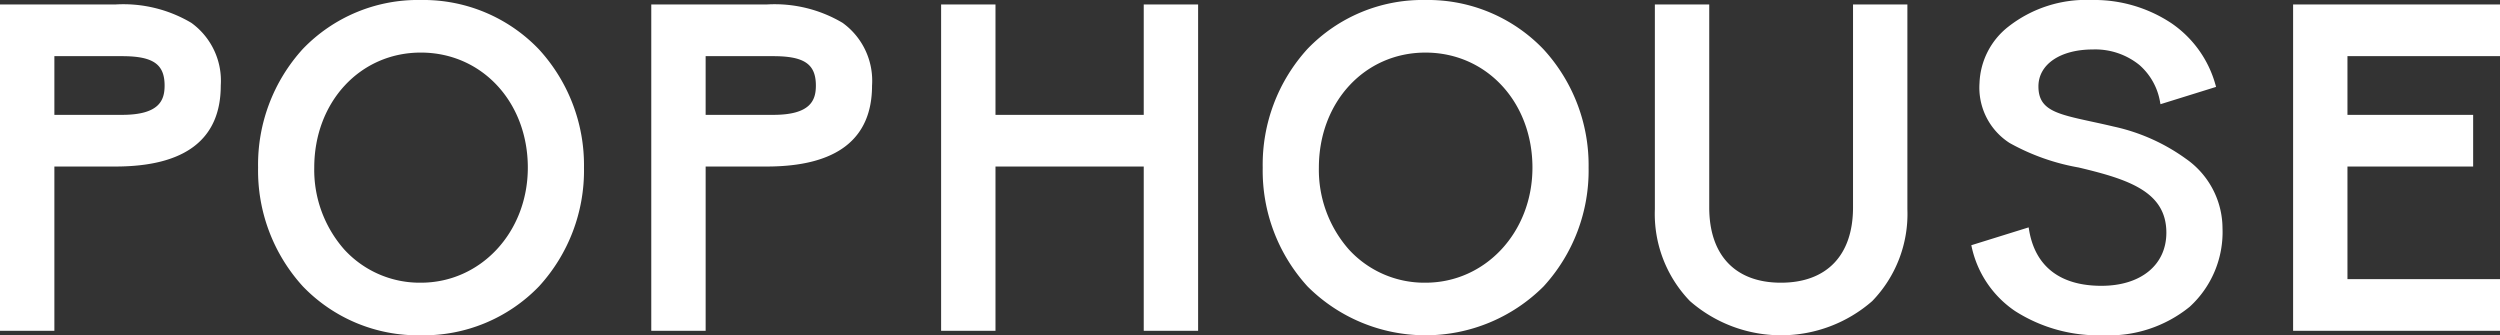 <svg xmlns="http://www.w3.org/2000/svg" viewBox="0 0 200 26.822"><rect x="0" y="0" width="200" height="26.822" fill="#333333" stroke="none"/><defs><style>.cls-1{fill:#fff;}</style></defs><title>logo-wt</title><g id="Layer_2" data-name="Layer 2"><g id="Layout"><path class="cls-1" d="M15.307,1.828A10.656,10.656,0,0,0,9.224.358H0V26.465H4.35V13.322H9.224c5.598,0,8.437-2.18,8.437-6.479A5.712,5.712,0,0,0,15.307,1.828ZM9.76,9.188H4.35V4.493H9.76c2.485,0,3.408.637,3.408,2.351C13.169,8.003,12.764,9.188,9.76,9.188ZM33.665 0A12.768,12.768,0,0,0,24.232,3.91a13.736,13.736,0,0,0-3.585,9.502A13.736,13.736,0,0,0,24.232,22.913a12.768,12.768,0,0,0,9.433,3.91,12.82,12.82,0,0,0,9.451-3.909,13.707,13.707,0,0,0,3.603-9.502,13.701,13.701,0,0,0-3.602-9.461A12.791,12.791,0,0,0,33.665 0Zm0,22.616a8.182,8.182,0,0,1-6.127-2.659A9.639,9.639,0,0,1,25.14,13.411c0-5.247,3.665-9.205,8.525-9.205,4.88,0,8.561,3.957,8.561,9.205C42.225,18.573,38.465,22.616,33.665,22.616ZM91.67.358h-.171V9.188H79.639V.358H75.289V26.465h4.35V13.322H91.499V26.465h4.35V.358H91.67ZM114.035 0a12.768,12.768,0,0,0-9.433,3.91,13.736,13.736,0,0,0-3.585,9.502,13.736,13.736,0,0,0,3.585,9.502,13.356,13.356,0,0,0,18.883 0,13.707,13.707,0,0,0,3.603-9.502,13.701,13.701,0,0,0-3.602-9.461A12.791,12.791,0,0,0,114.035 0Zm0,22.616a8.182,8.182,0,0,1-6.127-2.659,9.639,9.639,0,0,1-2.398-6.545c0-5.247,3.665-9.205,8.525-9.205,4.88,0,8.561,3.957,8.561,9.205C122.595,18.573,118.835,22.616,114.035,22.616ZM148.413.358h-.171V16.596c0,3.826-2.103,6.02-5.769,6.02-3.644,0-5.734-2.194-5.734-6.02V.358h-4.35V16.739a10.032,10.032,0,0,0,2.806,7.346,11.082,11.082,0,0,0,14.585 0,10.018,10.018,0,0,0,2.811-7.346V.358h-4.179Zm51.416,0H183.448V26.465H200V22.33H187.797V13.322h10.055V9.188H187.797V4.493H200V.358ZM67.408,1.828A10.656,10.656,0,0,0,61.326.358H52.102V26.465h4.35V13.322h4.875c5.598,0,8.437-2.18,8.437-6.479A5.712,5.712,0,0,0,67.408,1.828ZM61.862,9.188H56.451V4.493h5.411c2.485,0,3.408.637,3.408,2.351C65.27,8.003,64.865,9.188,61.862,9.188Zm113.061,3.55a15.46,15.46,0,0,0-5.831-2.614c-.614-.147-1.201-.274-1.718-.386-2.862-.621-4.299-.933-4.299-2.826,0-1.768,1.751-2.955,4.357-2.955A5.613,5.613,0,0,1,171.153,5.2a5.047,5.047,0,0,1,1.65,2.947l.035.189.183-.057,4.107-1.278.158-.049-.045-.16a8.813,8.813,0,0,0-3.518-4.928A11.16,11.16,0,0,0,167.325,0a10.081,10.081,0,0,0-6.653,2.131,5.994,5.994,0,0,0-2.311,4.515,5.255,5.255,0,0,0,2.406,4.792,17.527,17.527,0,0,0,5.524,1.961c3.977.945,7.018,1.929,7.018,5.214,0,2.583-2.04,4.252-5.197,4.252-3.302,0-5.304-1.549-5.788-4.481l-.032-.194-.187.058-4.251,1.323-.15.047.035.154A8.323,8.323,0,0,0,161.205,24.884a12.38,12.38,0,0,0,7.05,1.938,10.26,10.26,0,0,0,6.921-2.28,8.097,8.097,0,0,0,2.625-6.286A6.808,6.808,0,0,0,174.923,12.737Z"/></g></g></svg>